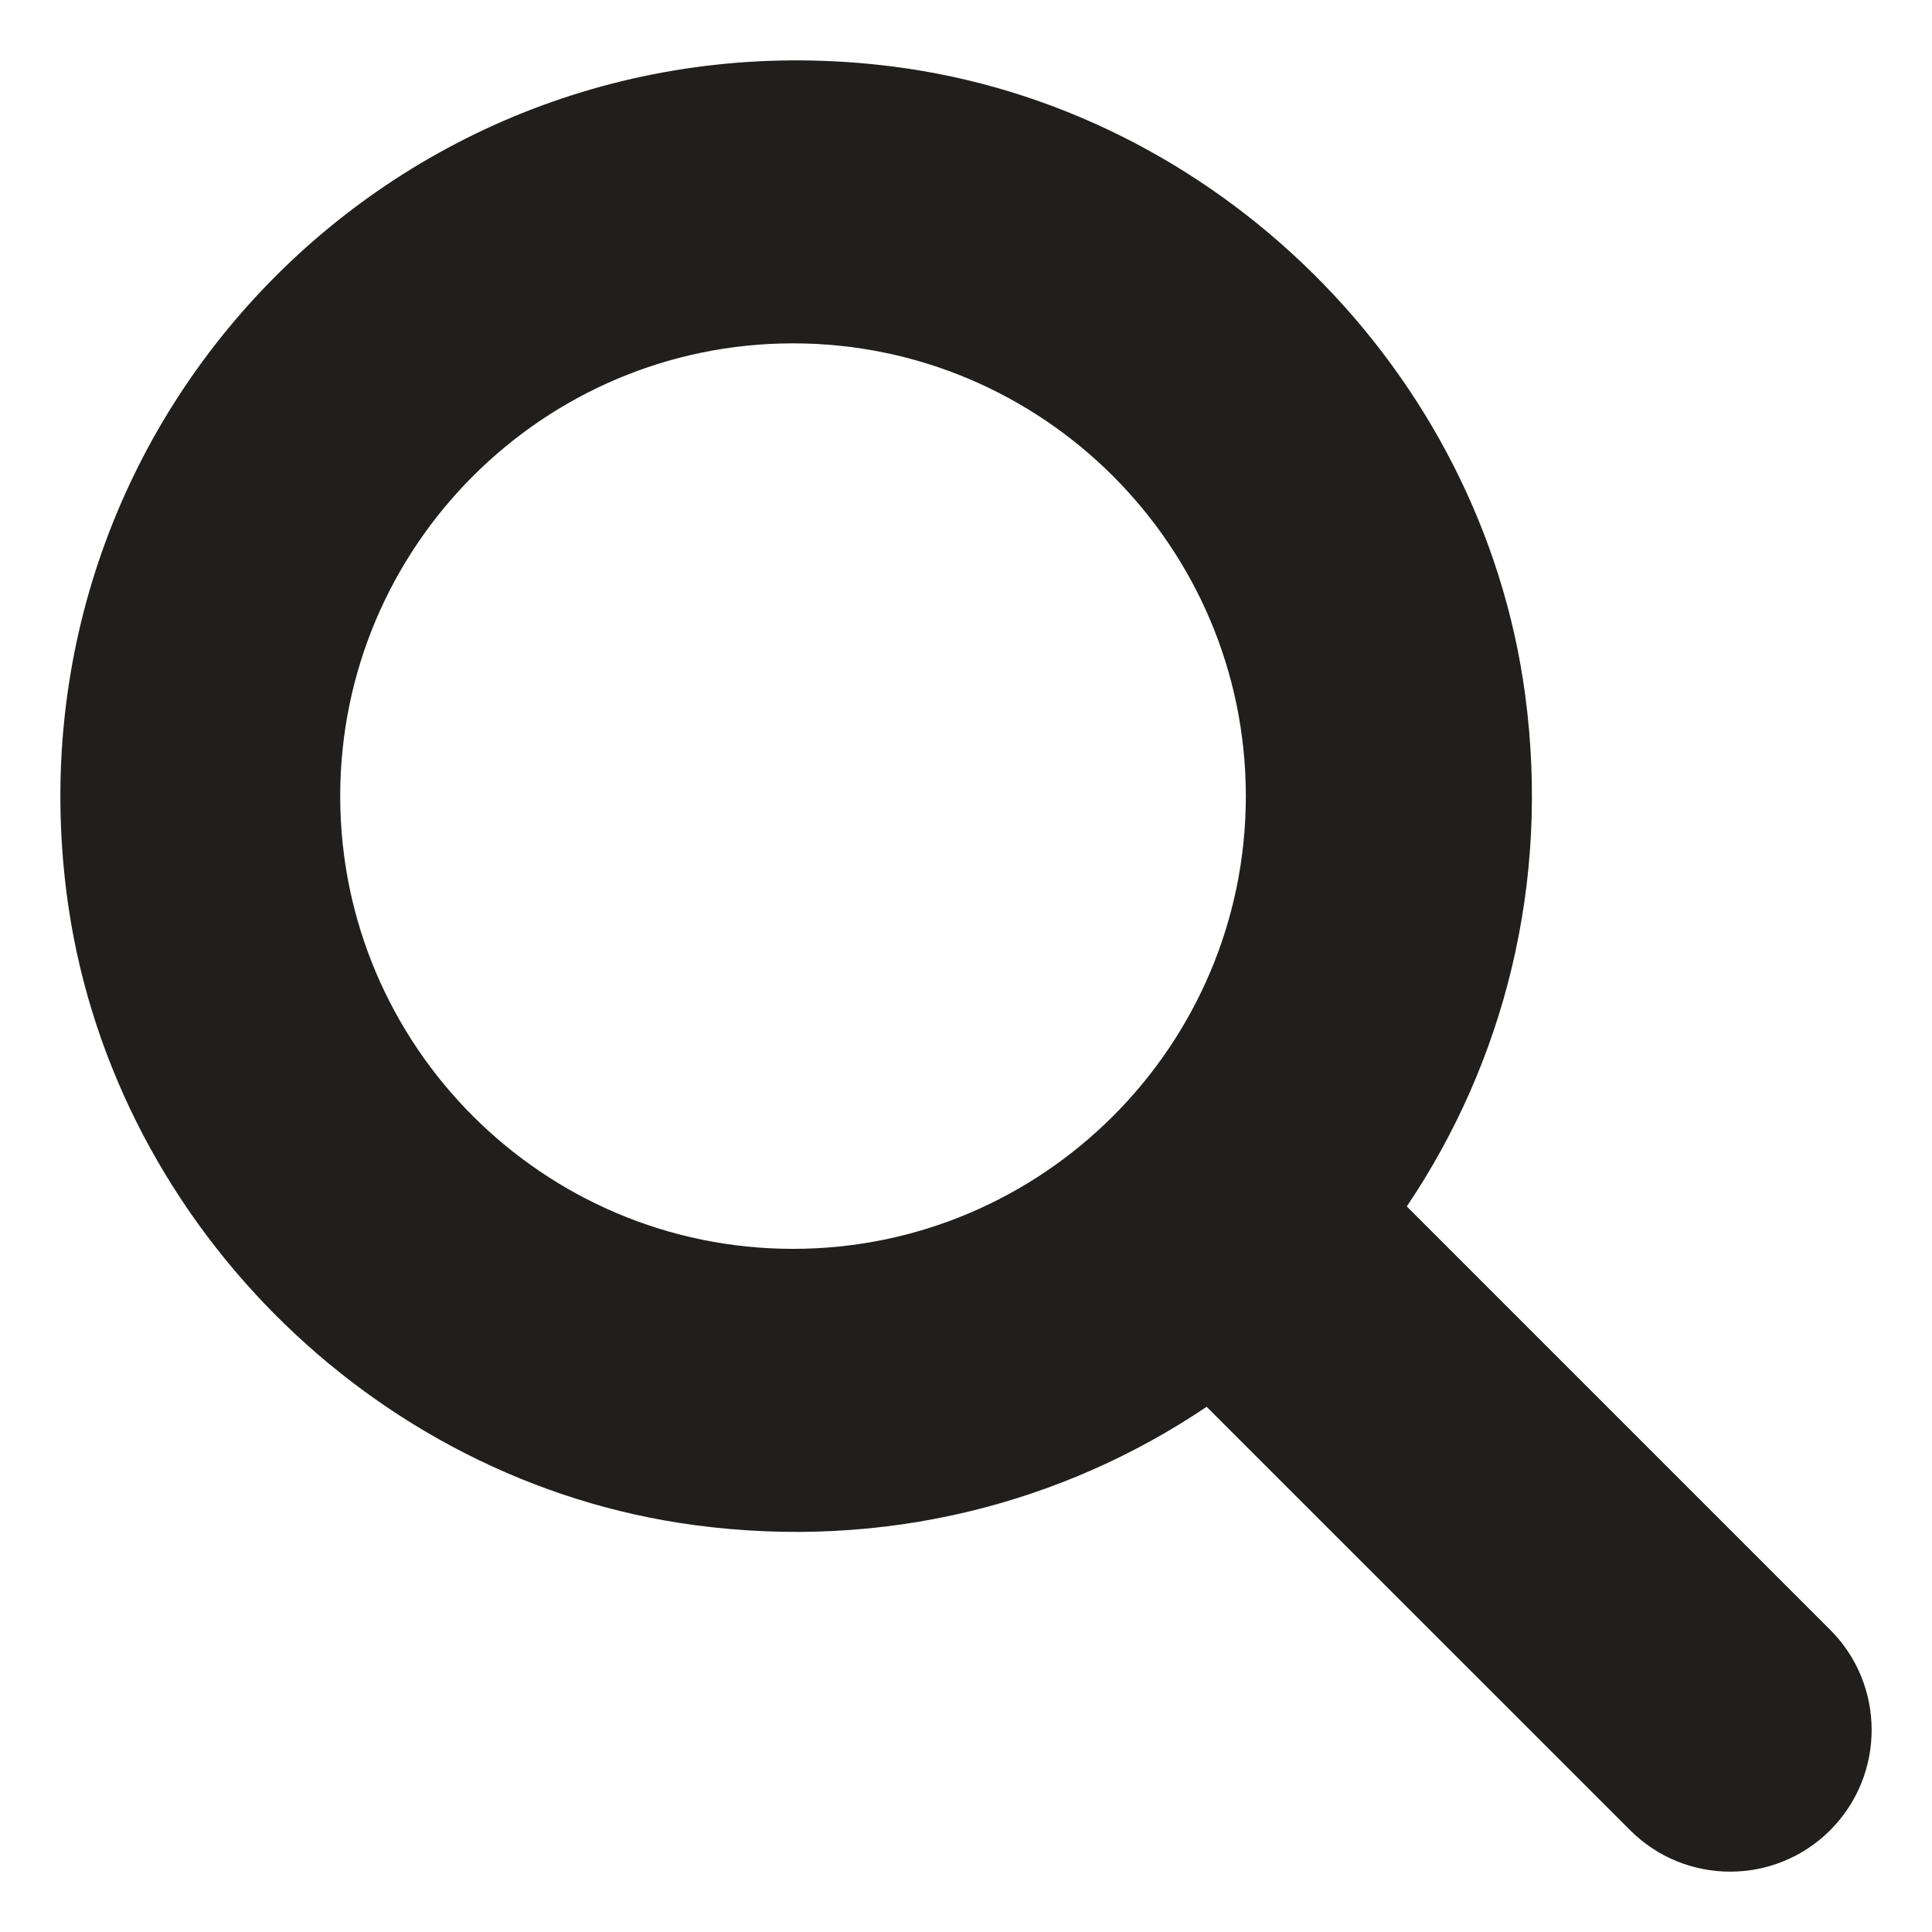 <svg width="32" height="32" viewBox="0 0 32 32" fill="none" xmlns="http://www.w3.org/2000/svg">
<path d="M30.314 26.995L23.301 19.982C24.896 17.615 25.683 14.657 25.261 11.505C24.543 6.143 20.148 1.78 14.781 1.101C6.801 0.091 0.091 6.801 1.101 14.78C1.781 20.149 6.145 24.546 11.507 25.261C14.66 25.682 17.619 24.896 19.986 23.301L27 30.314C27.915 31.229 29.399 31.229 30.314 30.314C31.229 29.397 31.229 27.909 30.314 26.995ZM5.635 13.186C5.635 9.051 8.999 5.687 13.135 5.687C17.27 5.687 20.635 9.051 20.635 13.186C20.635 17.321 17.27 20.685 13.135 20.685C8.999 20.685 5.635 17.323 5.635 13.186Z" fill="#201F1E"/>
</svg>
